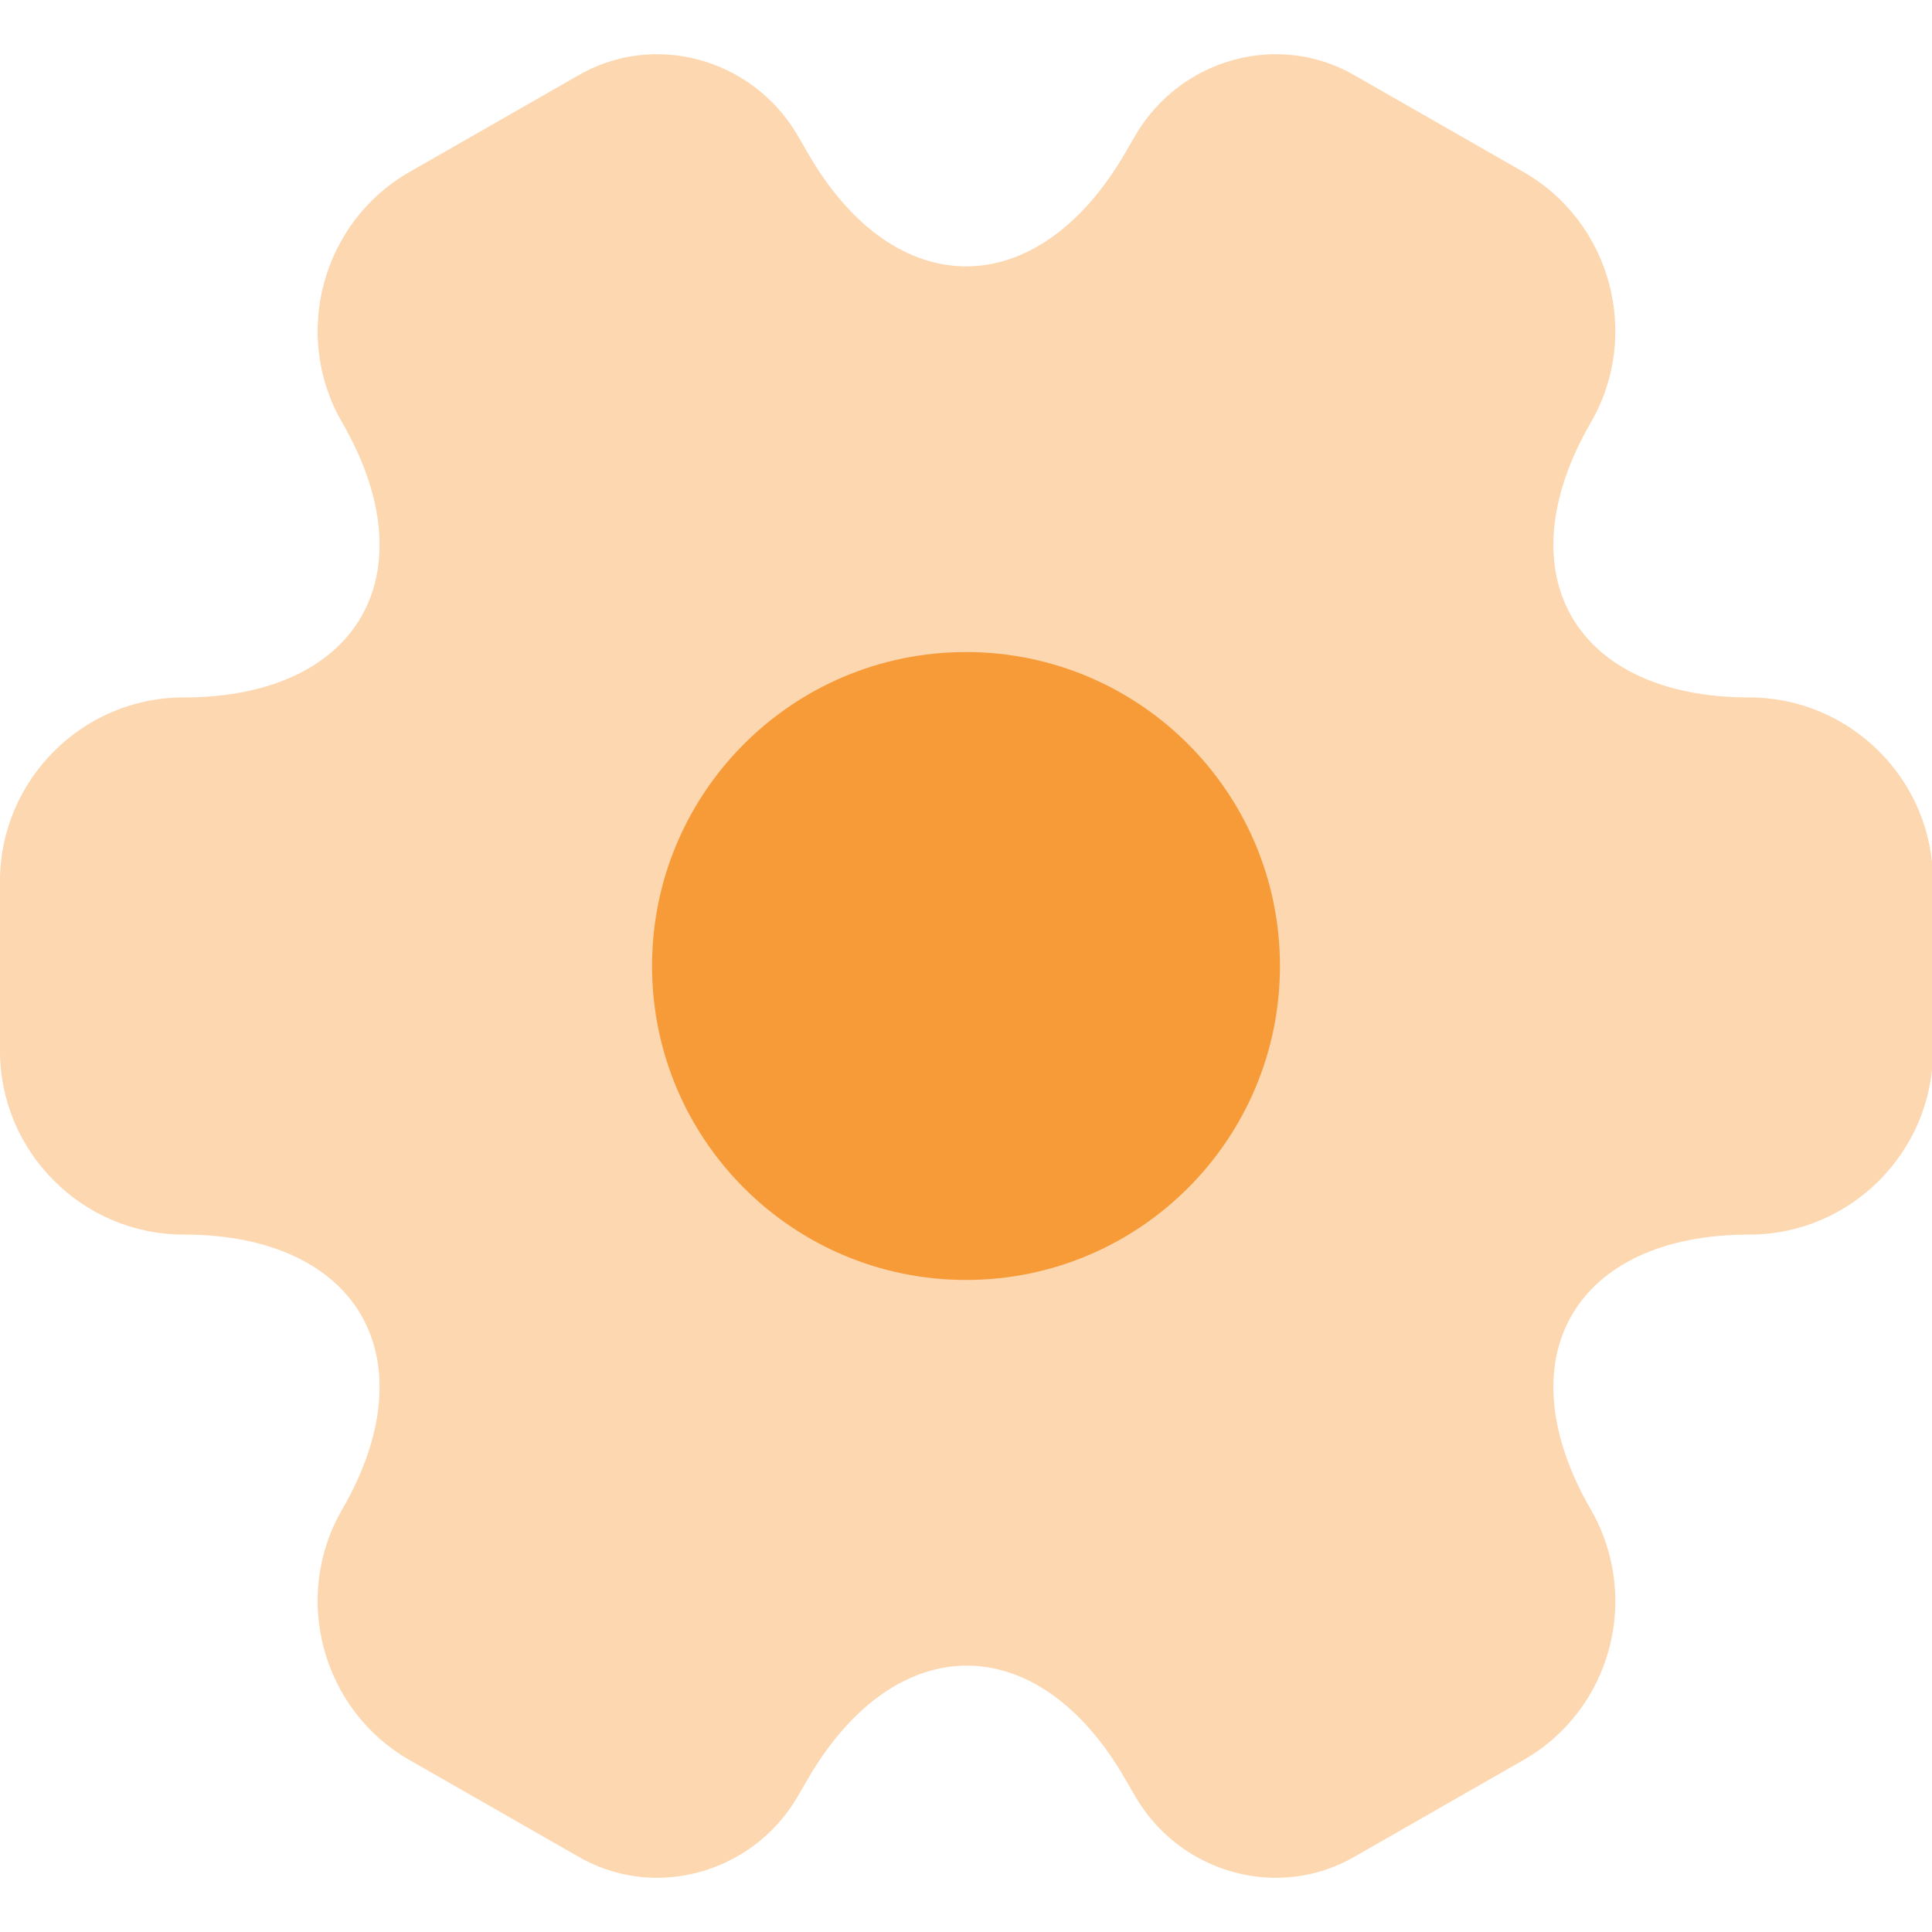 <svg width="20" height="20" viewBox="0 0 20 20" fill="none" xmlns="http://www.w3.org/2000/svg">
<path opacity="0.4" d="M0 10.88V9.12C0 8.08 0.85 7.22 1.9 7.22C3.71 7.22 4.45 5.94 3.54 4.37C3.02 3.47 3.33 2.3 4.24 1.78L5.97 0.79C6.76 0.32 7.78 0.6 8.25 1.39L8.36 1.58C9.26 3.15 10.74 3.15 11.65 1.58L11.76 1.39C12.23 0.6 13.25 0.32 14.04 0.79L15.77 1.78C16.68 2.3 16.99 3.47 16.47 4.37C15.56 5.94 16.3 7.22 18.11 7.22C19.15 7.22 20.01 8.07 20.01 9.12V10.88C20.01 11.92 19.16 12.78 18.11 12.78C16.3 12.78 15.56 14.06 16.47 15.63C16.99 16.54 16.68 17.7 15.77 18.22L14.04 19.21C13.25 19.68 12.23 19.4 11.76 18.61L11.65 18.42C10.75 16.85 9.27 16.85 8.36 18.42L8.25 18.61C7.78 19.4 6.76 19.68 5.97 19.21L4.24 18.22C3.33 17.7 3.02 16.53 3.54 15.63C4.45 14.06 3.71 12.78 1.9 12.78C0.85 12.78 0 11.92 0 10.88Z" fill="#F79B39"/>
<path d="M10 13.25C11.795 13.25 13.25 11.795 13.25 10C13.25 8.205 11.795 6.75 10 6.75C8.205 6.75 6.75 8.205 6.75 10C6.75 11.795 8.205 13.25 10 13.25Z" fill="#F79B39"/>
</svg>
